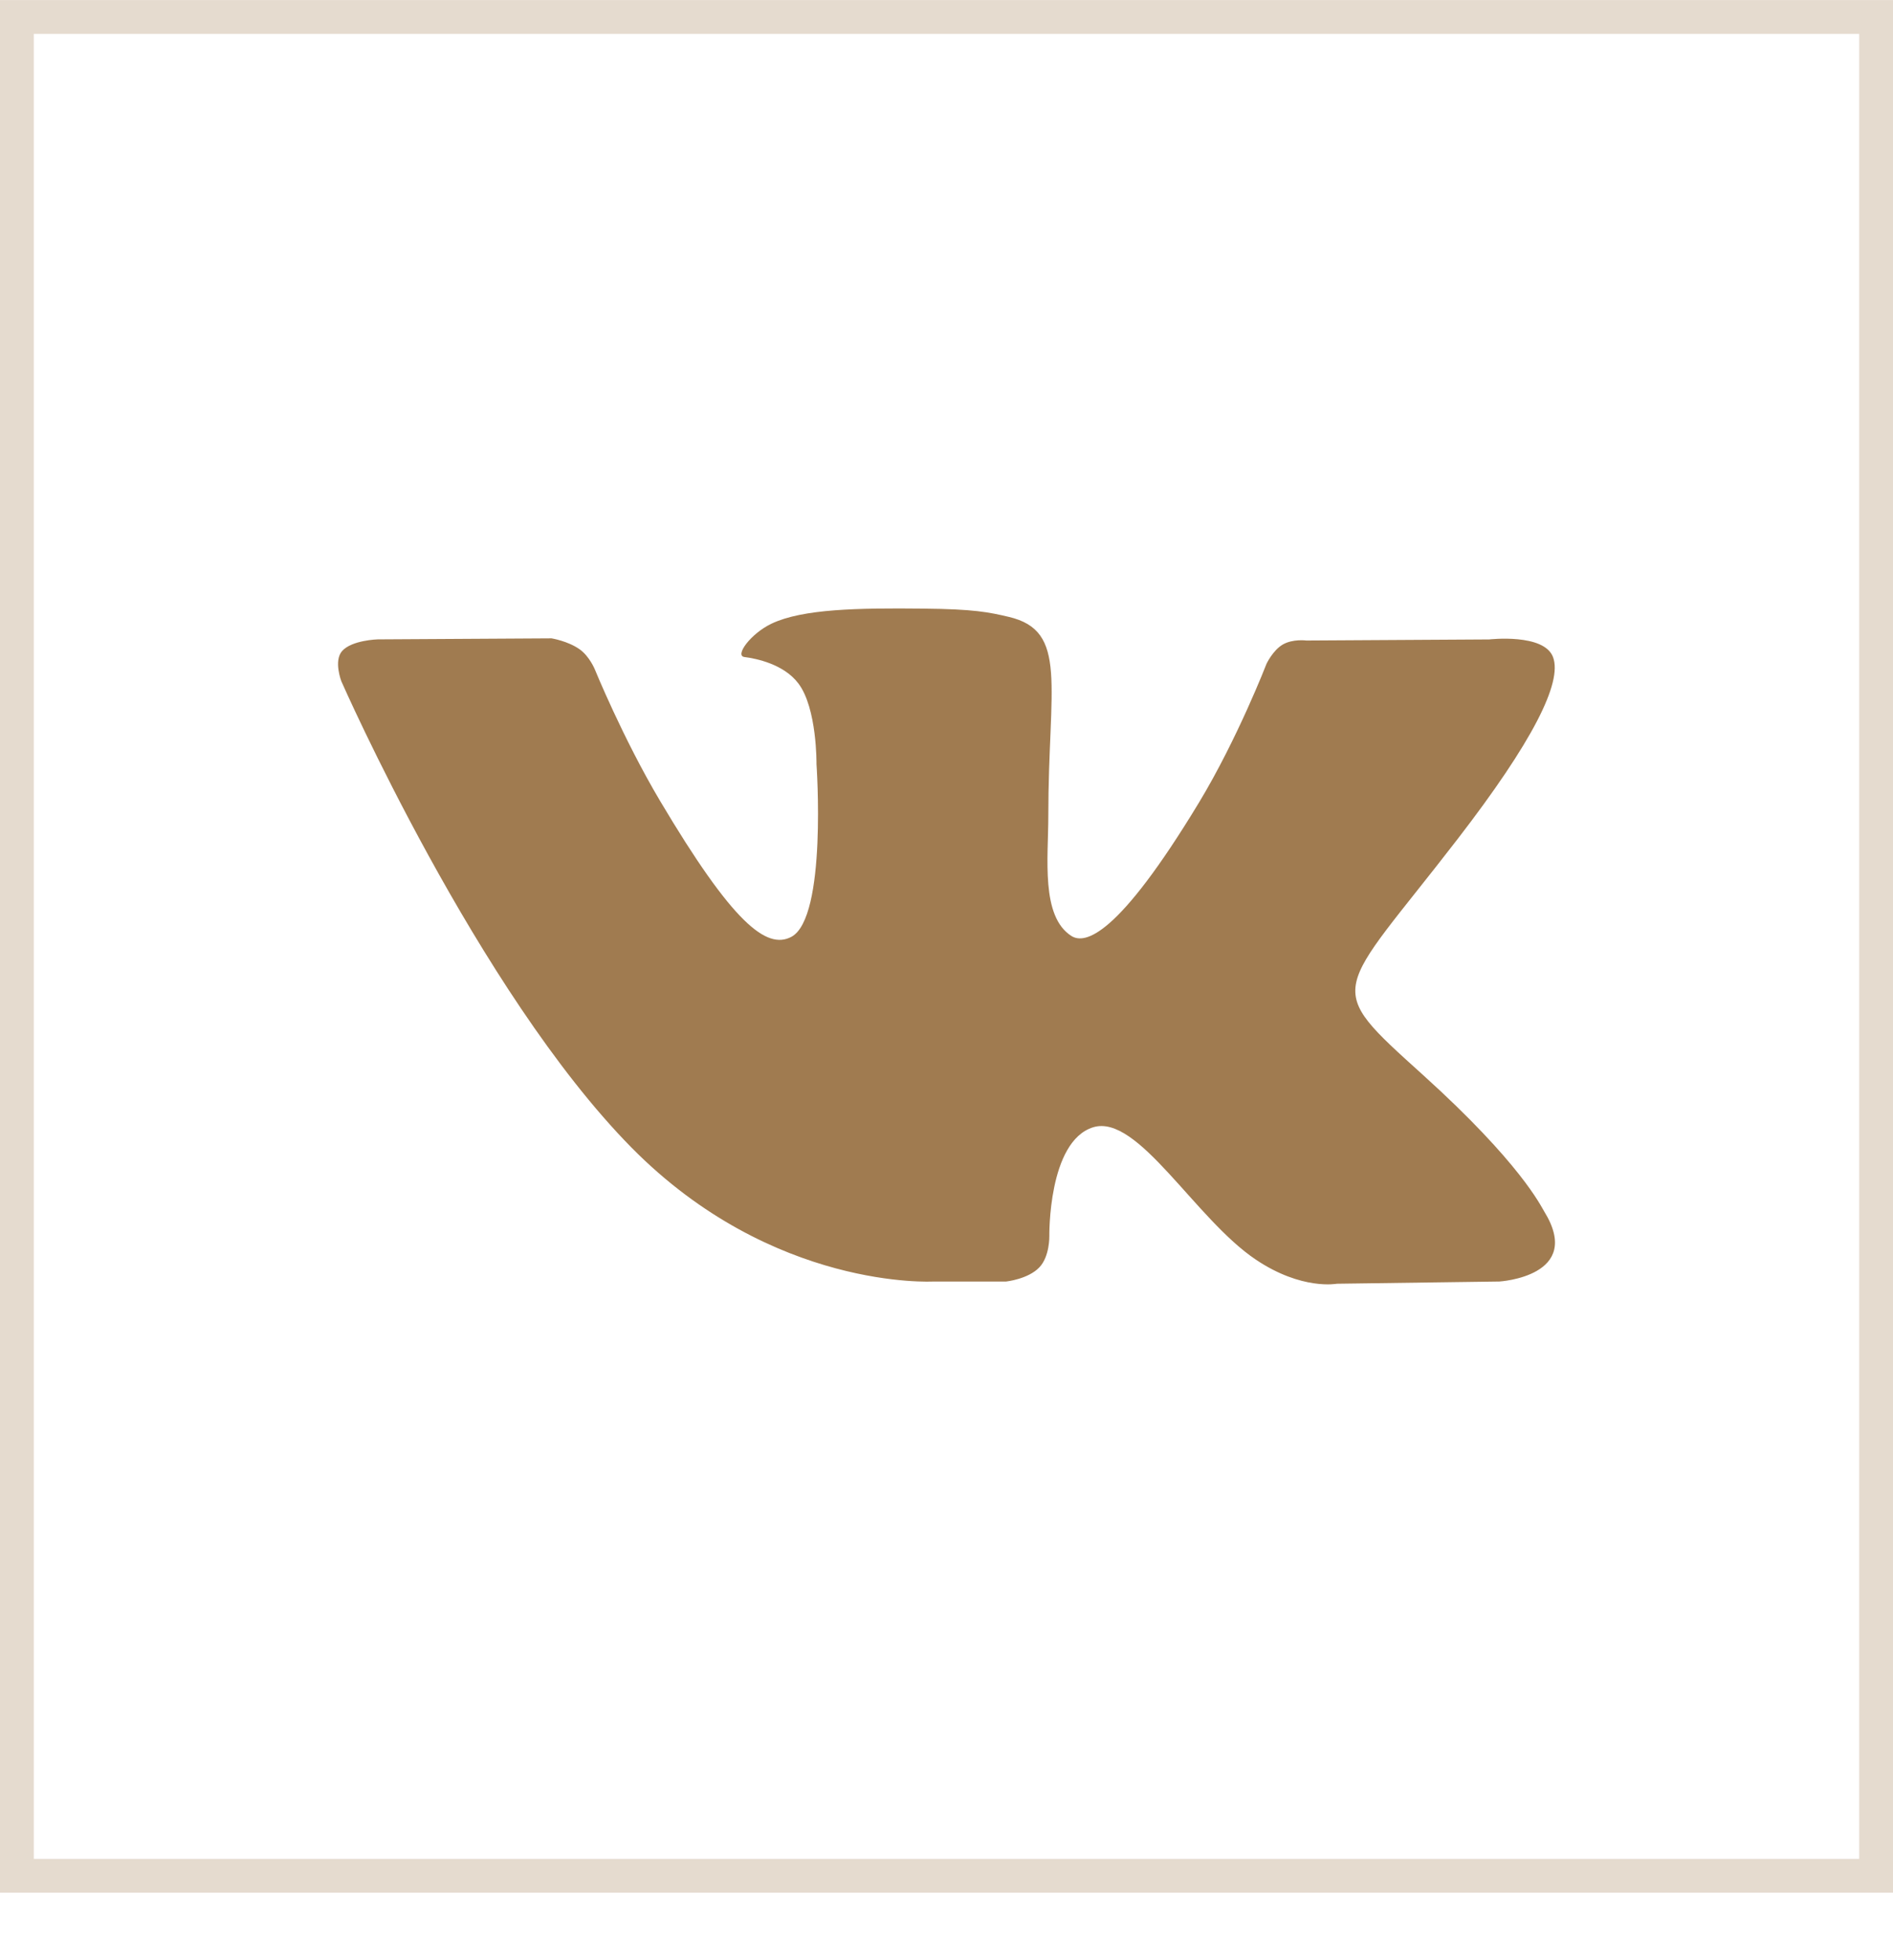 <svg width="28" height="29" viewBox="0 0 28 29" fill="none" xmlns="http://www.w3.org/2000/svg">
<path d="M22.84 17.921C22.791 17.842 22.492 17.209 21.052 15.907C19.544 14.544 19.747 14.766 21.563 12.409C22.669 10.974 23.111 10.098 22.972 9.723C22.841 9.366 22.027 9.46 22.027 9.46L19.323 9.476C19.323 9.476 19.122 9.449 18.973 9.536C18.828 9.621 18.734 9.819 18.734 9.819C18.734 9.819 18.305 10.929 17.734 11.874C16.529 13.866 16.046 13.971 15.849 13.848C15.392 13.559 15.506 12.689 15.506 12.071C15.506 10.139 15.807 9.334 14.92 9.126C14.625 9.057 14.409 9.011 13.657 9.004C12.691 8.994 11.873 9.007 11.411 9.227C11.103 9.374 10.865 9.701 11.01 9.72C11.189 9.743 11.594 9.826 11.809 10.111C12.087 10.478 12.077 11.304 12.077 11.304C12.077 11.304 12.237 13.577 11.705 13.86C11.339 14.054 10.838 13.658 9.764 11.85C9.214 10.924 8.797 9.9 8.797 9.9C8.797 9.9 8.718 9.709 8.575 9.607C8.401 9.483 8.158 9.444 8.158 9.444L5.586 9.459C5.586 9.459 5.201 9.47 5.059 9.633C4.933 9.779 5.049 10.079 5.049 10.079C5.049 10.079 7.063 14.666 9.342 16.979C11.434 19.098 13.807 18.959 13.807 18.959H14.883C14.883 18.959 15.208 18.924 15.373 18.75C15.527 18.59 15.521 18.29 15.521 18.29C15.521 18.29 15.499 16.884 16.17 16.677C16.831 16.474 17.679 18.036 18.578 18.637C19.257 19.092 19.774 18.992 19.774 18.992L22.178 18.959C22.178 18.959 23.436 18.884 22.84 17.921Z" fill="#A07B50"/>
<rect x="0.25" y="0.251" width="27.5" height="27.5" stroke="#A07B50" stroke-opacity="0.27" stroke-width="0.5"/>
</svg>

